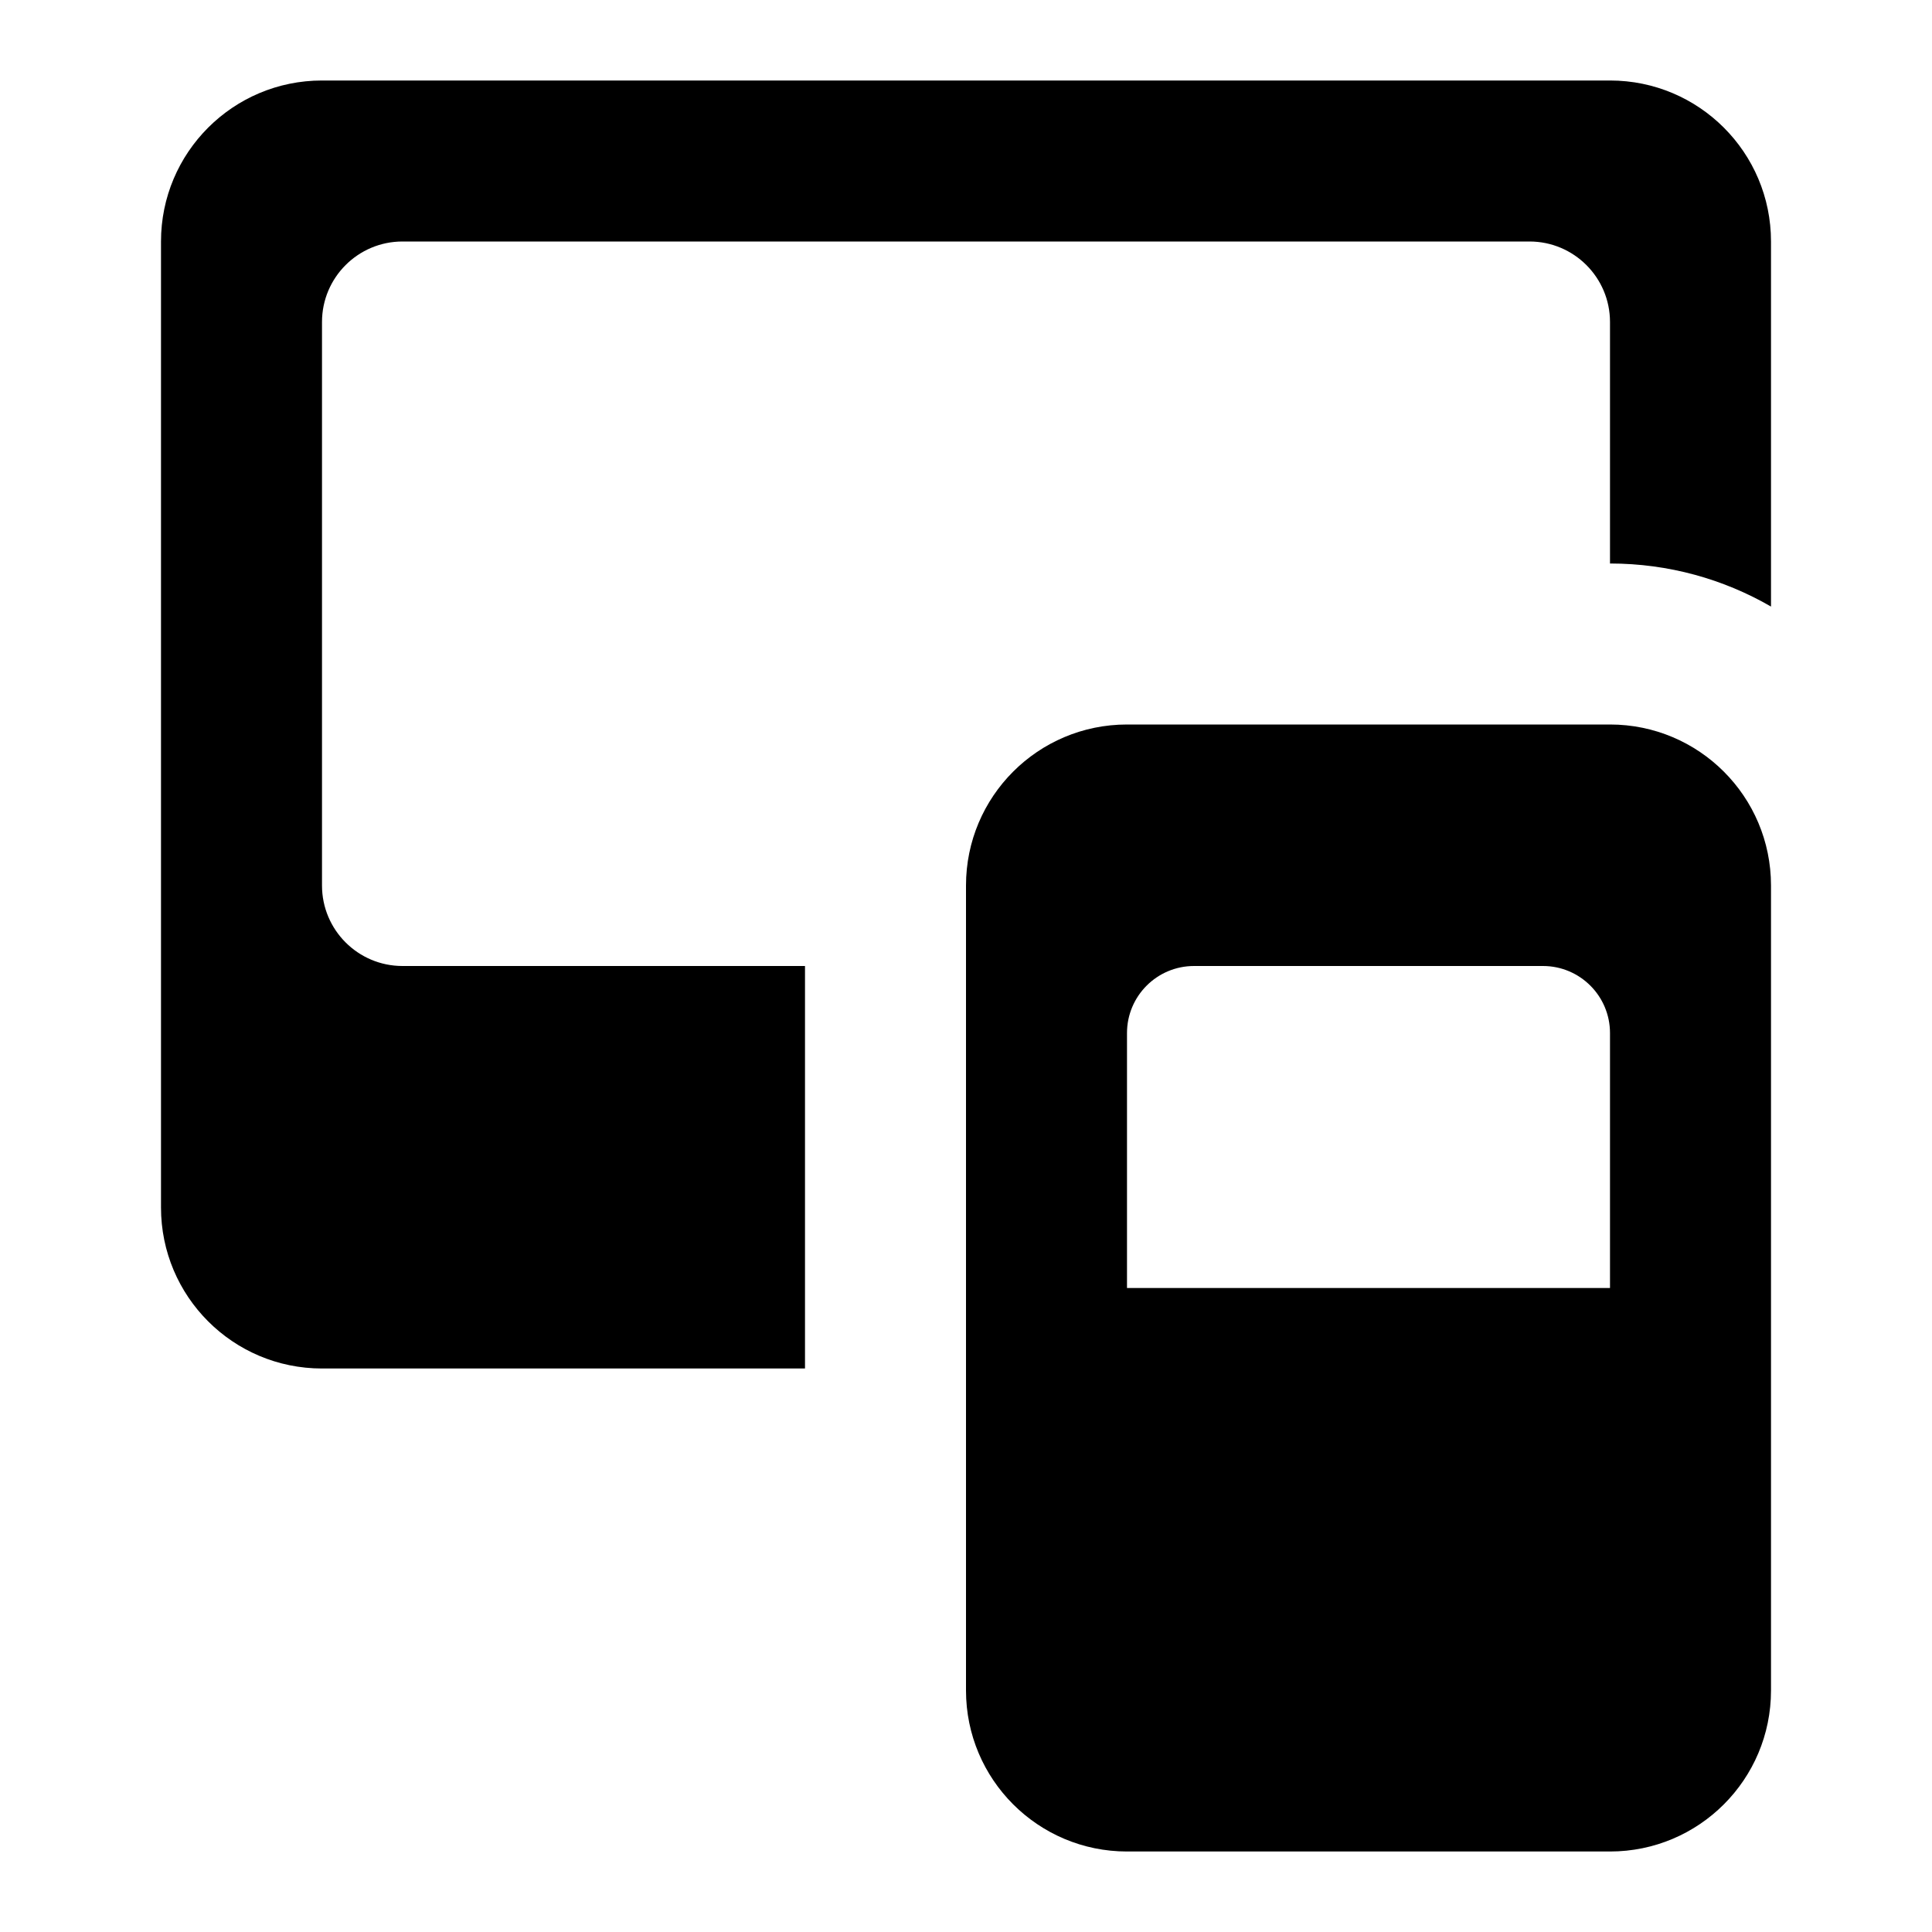 <svg xmlns="http://www.w3.org/2000/svg" width="24" height="24" viewBox="0 0 24 24" fill="none"><rect width="24" height="24" fill="none"/>
<path d="M2 3C2 1.895 2.895 1 4 1H20C21.105 1 22 1.895 22 3V7.535C21.412 7.195 20.729 7 20 7V4C20 3.448 19.552 3 19 3H5C4.448 3 4 3.448 4 4V11C4 11.552 4.448 12 5 12H10V17H4C2.895 17 2 16.105 2 15V3Z" fill="#000000"/>
<path fill-rule="evenodd" clip-rule="evenodd" d="M14 9C12.895 9 12 9.895 12 11L12 21C12 22.105 12.896 23 14 23H20C21.105 23 22 22.105 22 21V11C22 9.895 21.105 9 20 9H14ZM14.833 12C14.373 12 14 12.373 14 12.833V16H20V12.833C20 12.373 19.627 12 19.167 12H14.833Z" fill="#000000"/>
</svg>
